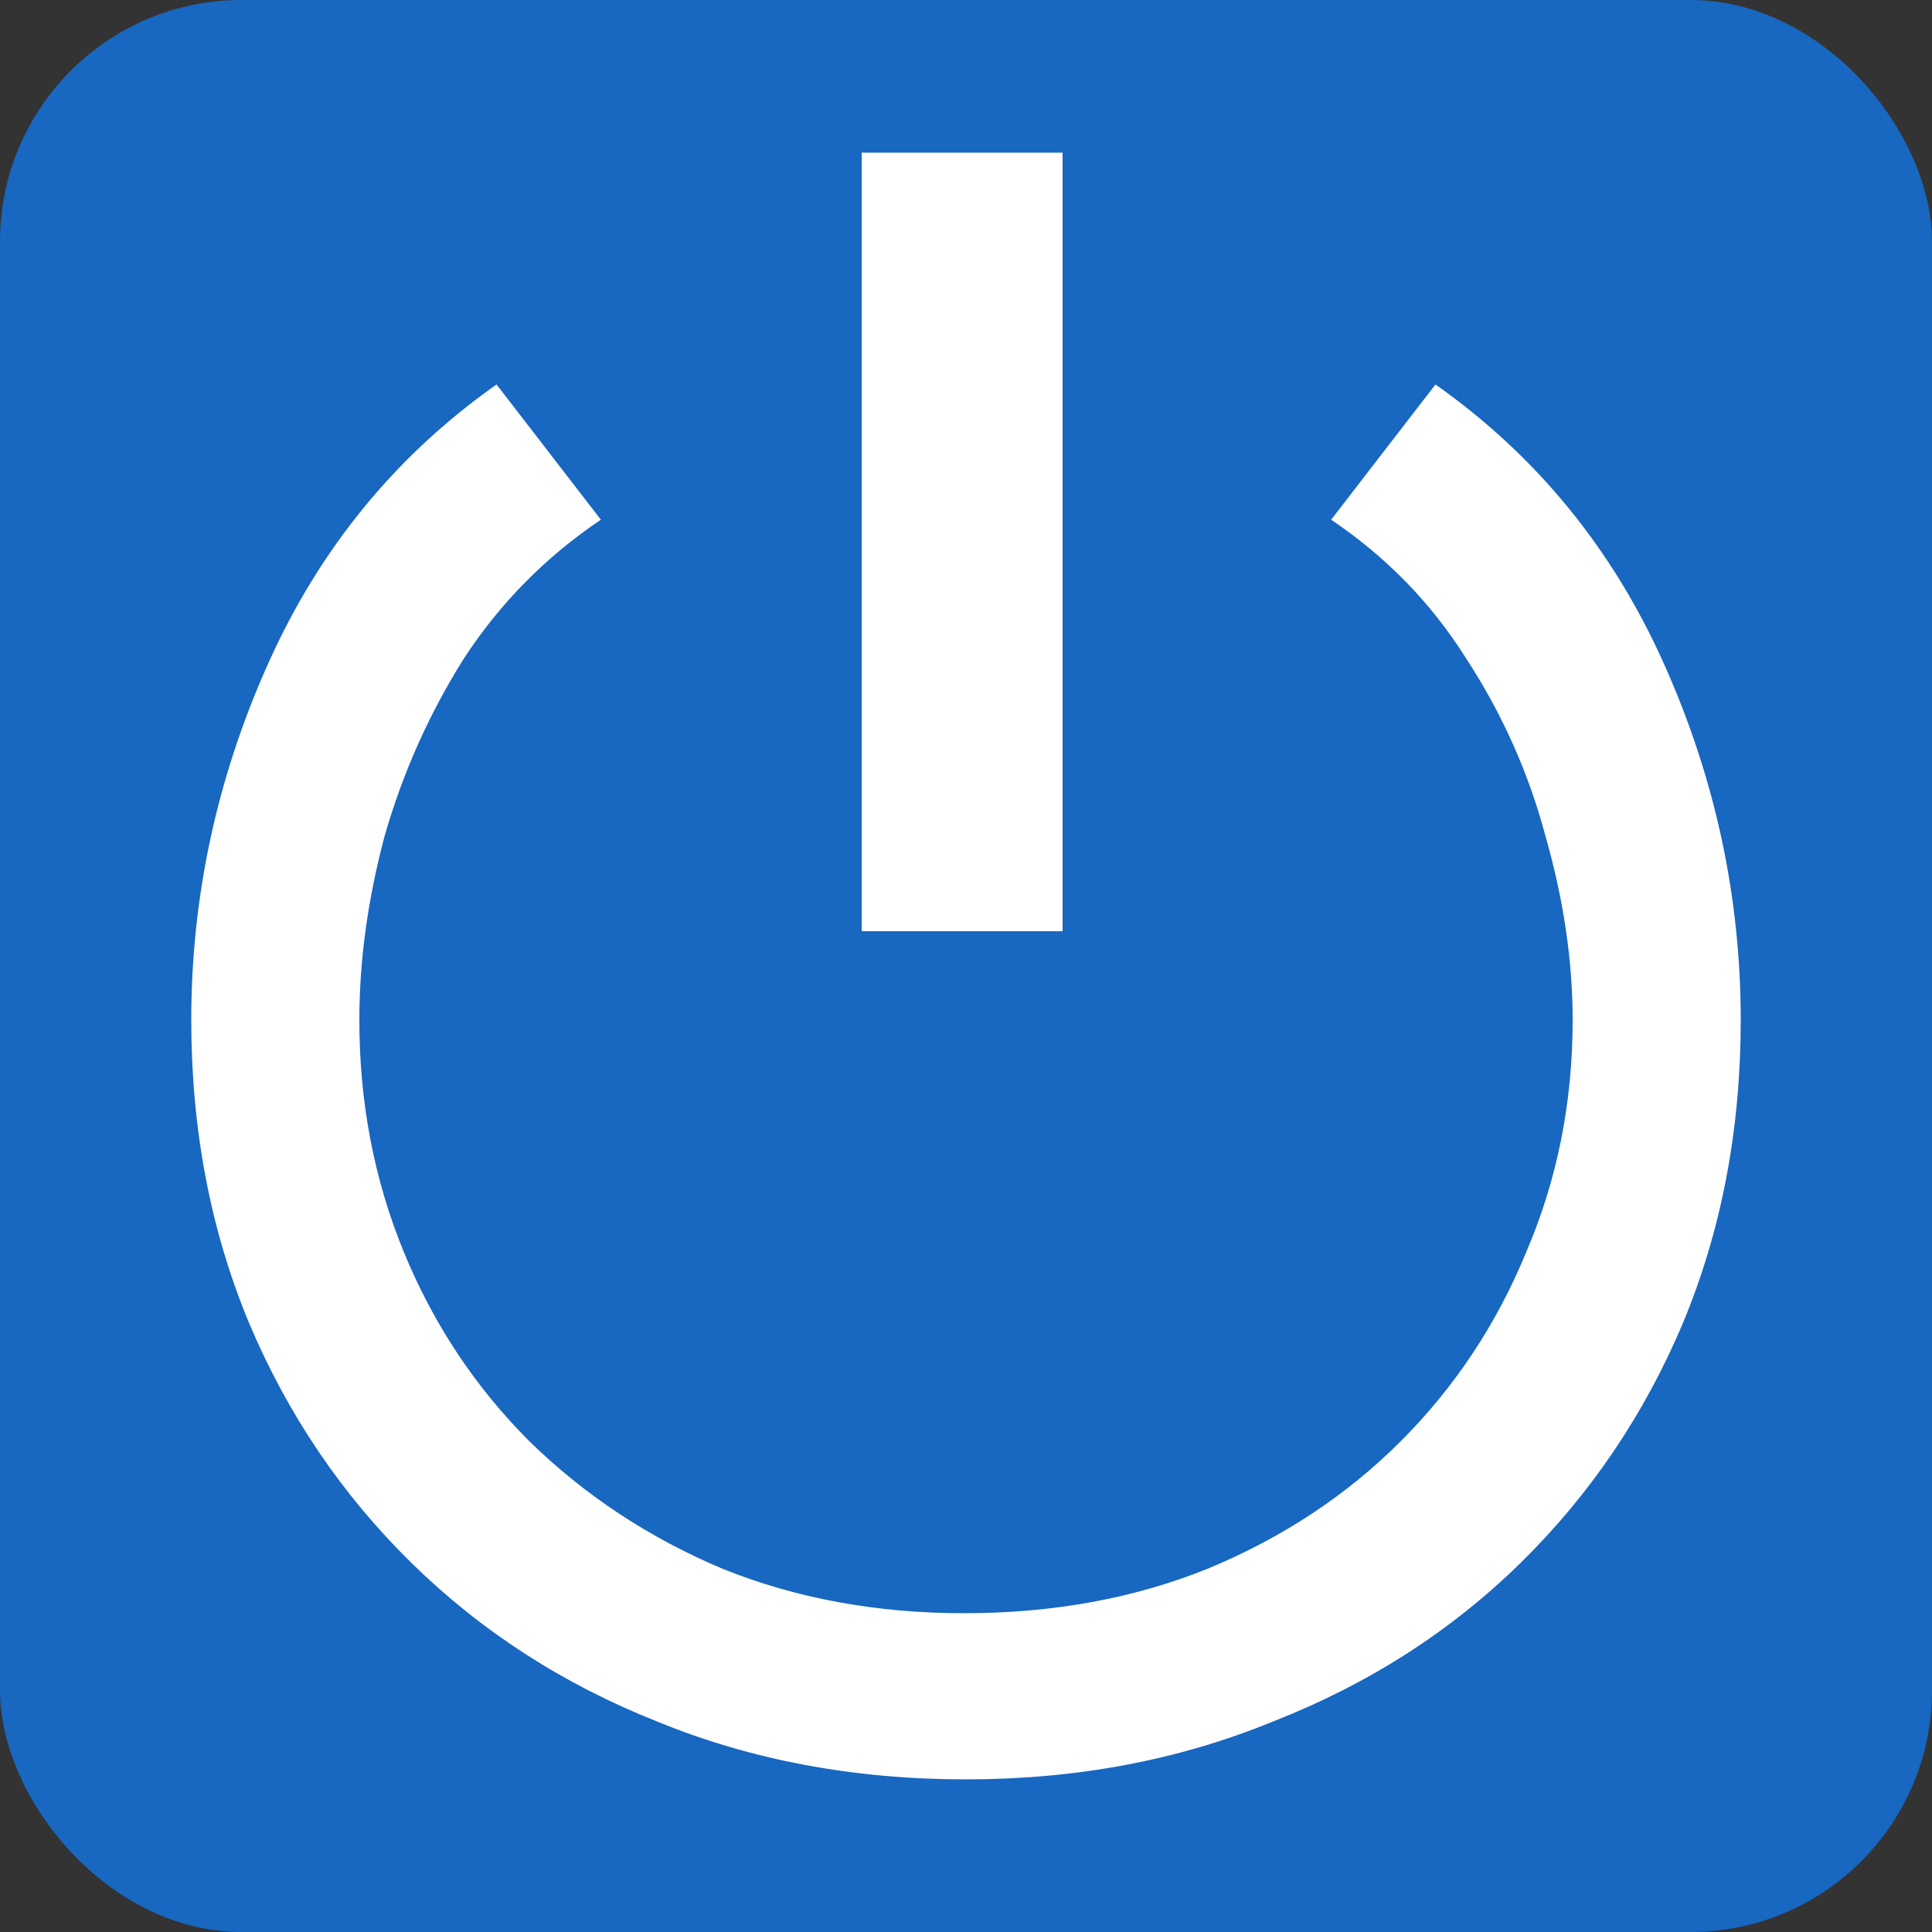 <?xml version="1.0" encoding="UTF-8" standalone="no"?>
<!-- Created with Inkscape (http://www.inkscape.org/) -->

<svg
   width="64.0px"
   height="64.0px"
   viewBox="0 0 64.0 64.0"
   version="1.1"
   id="SVGRoot"
   xmlns="http://www.w3.org/2000/svg"
   xmlns:svg="http://www.w3.org/2000/svg">
  <rect x="0" y="0" width="64.0" height="64.0" fill="#333333" stroke="none"/>
  <defs
     id="defs1408" />
  <g
     id="layer1">
    <rect
       style="fill:#1867c0;fill-opacity:1"
       id="rect3255"
       width="64"
       height="64"
       x="0"
       y="0"
       ry="8" />
    <g
       aria-label="⏻"
       id="text2373"
       style="font-size:64px;line-height:1.25;letter-spacing:0px;word-spacing:0px;fill:#ffffff">
      <path
         d="M 28.544,30.848 V 5.056 H 35.2 V 30.848 Z m 3.456,28.096 c -3.712,0 -7.125,-0.64 -10.24,-1.92 -3.115,-1.237 -5.824,-2.987 -8.128,-5.248 -2.304,-2.261 -4.096,-4.907 -5.376,-7.936 -1.28,-3.072 -1.92,-6.421 -1.92,-10.048 0,-4.096 0.853,-8.043 2.56,-11.84 1.707,-3.797 4.224,-6.869 7.552,-9.216 l 1.605,2.08 1.851,2.4 c -1.835,1.237 -3.349,2.773 -4.544,4.608 -1.152,1.835 -2.027,3.797 -2.624,5.888 -0.555,2.091 -0.832,4.117 -0.832,6.08 0,2.731 0.491,5.291 1.472,7.68 0.981,2.389 2.368,4.48 4.16,6.272 1.835,1.792 3.968,3.2 6.4,4.224 2.432,0.981 5.099,1.472 8,1.472 2.944,0 5.632,-0.491 8.064,-1.472 2.475,-1.024 4.608,-2.432 6.4,-4.224 1.792,-1.792 3.179,-3.883 4.16,-6.272 1.024,-2.389 1.536,-4.949 1.536,-7.68 0,-1.963 -0.299,-3.989 -0.896,-6.08 -0.555,-2.091 -1.429,-4.053 -2.624,-5.888 -1.152,-1.835 -2.645,-3.371 -4.48,-4.608 l 3.456,-4.48 c 3.328,2.347 5.845,5.419 7.552,9.216 1.707,3.797 2.56,7.744 2.56,11.84 0,3.627 -0.64,6.976 -1.92,10.048 -1.28,3.029 -3.072,5.675 -5.376,7.936 -2.304,2.261 -5.035,4.011 -8.192,5.248 -3.115,1.28 -6.507,1.92 -10.176,1.92 z"
         style="font-weight:bold;font-family:'Comic Sans MS';-inkscape-font-specification:'Comic Sans MS Bold';fill:#ffffff"
         id="path3410" />
    </g>
  </g>
</svg>
